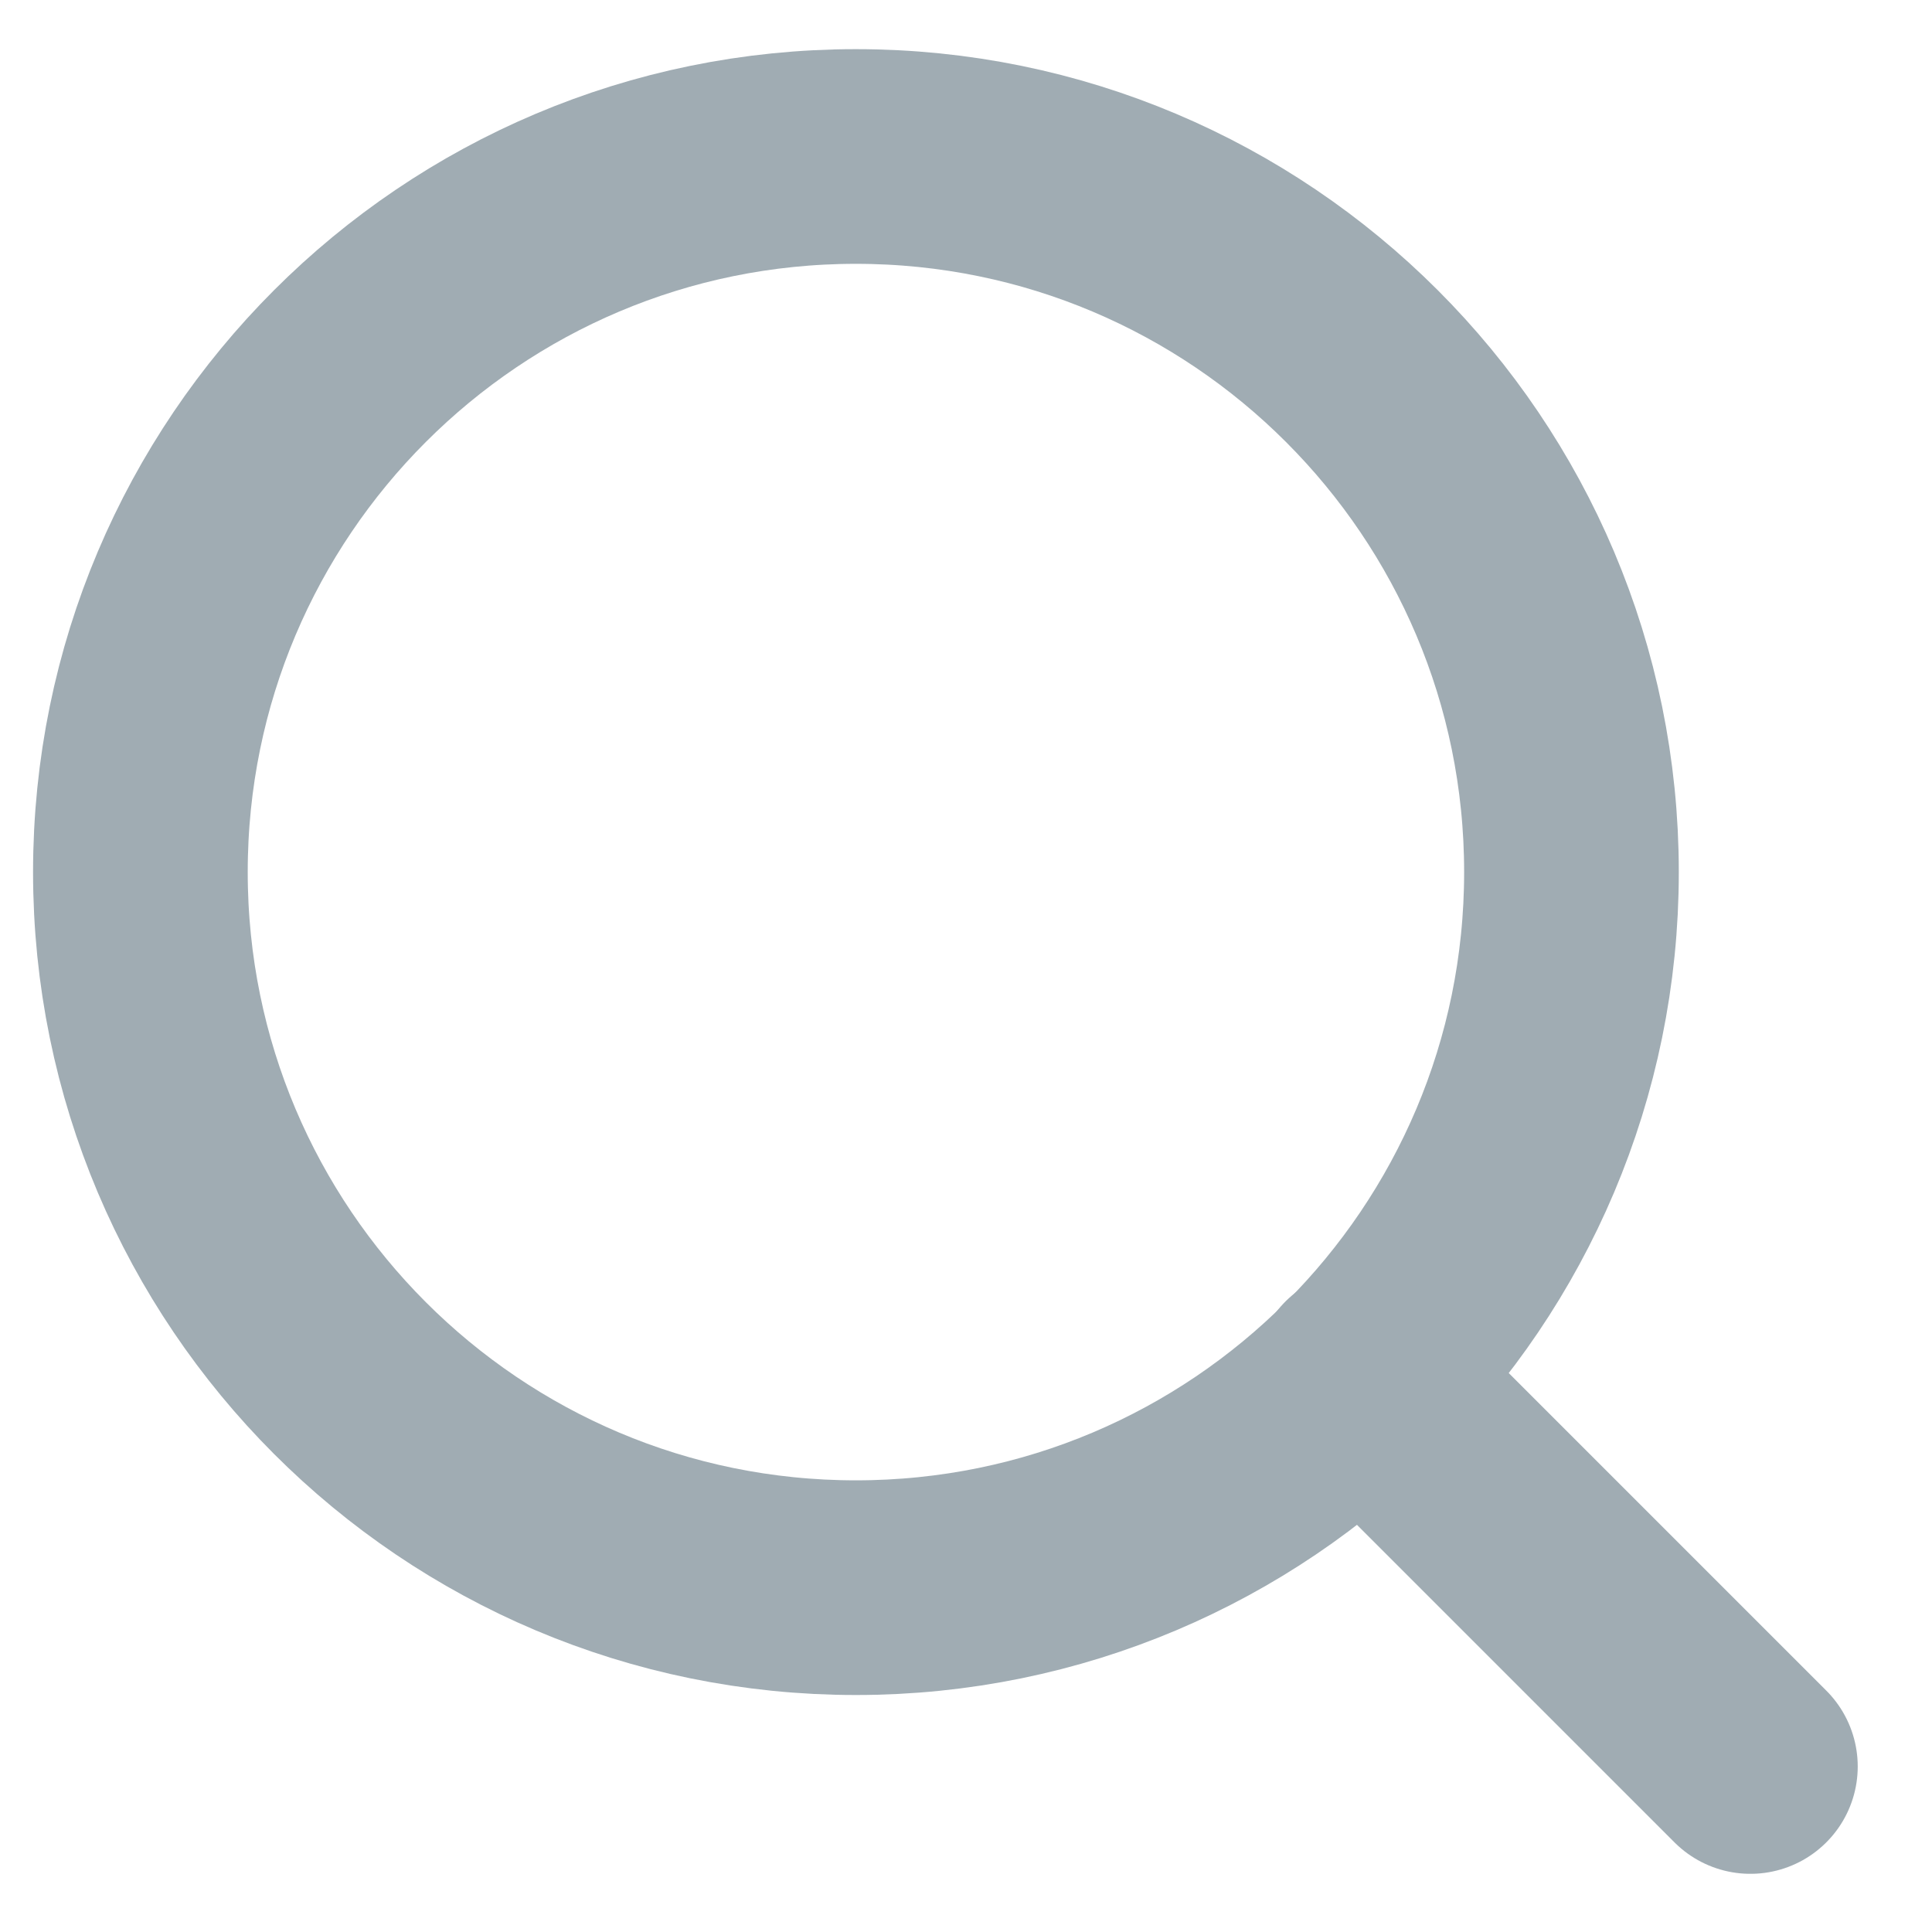 <svg width="18" height="18" viewBox="0 0 18 18" fill="none" xmlns="http://www.w3.org/2000/svg">
<path d="M7.974 14.792C11.656 14.792 14.641 11.807 14.641 8.125C14.641 4.443 11.656 1.458 7.974 1.458C4.292 1.458 1.308 4.443 1.308 8.125C1.308 11.807 4.292 14.792 7.974 14.792Z" stroke="#A0ACB3" stroke-width="2" stroke-linecap="round" stroke-linejoin="round"/>
<path d="M16.308 16.458L12.683 12.833" stroke="#A0ACB3" stroke-width="2" stroke-linecap="round" stroke-linejoin="round"/>
</svg>
